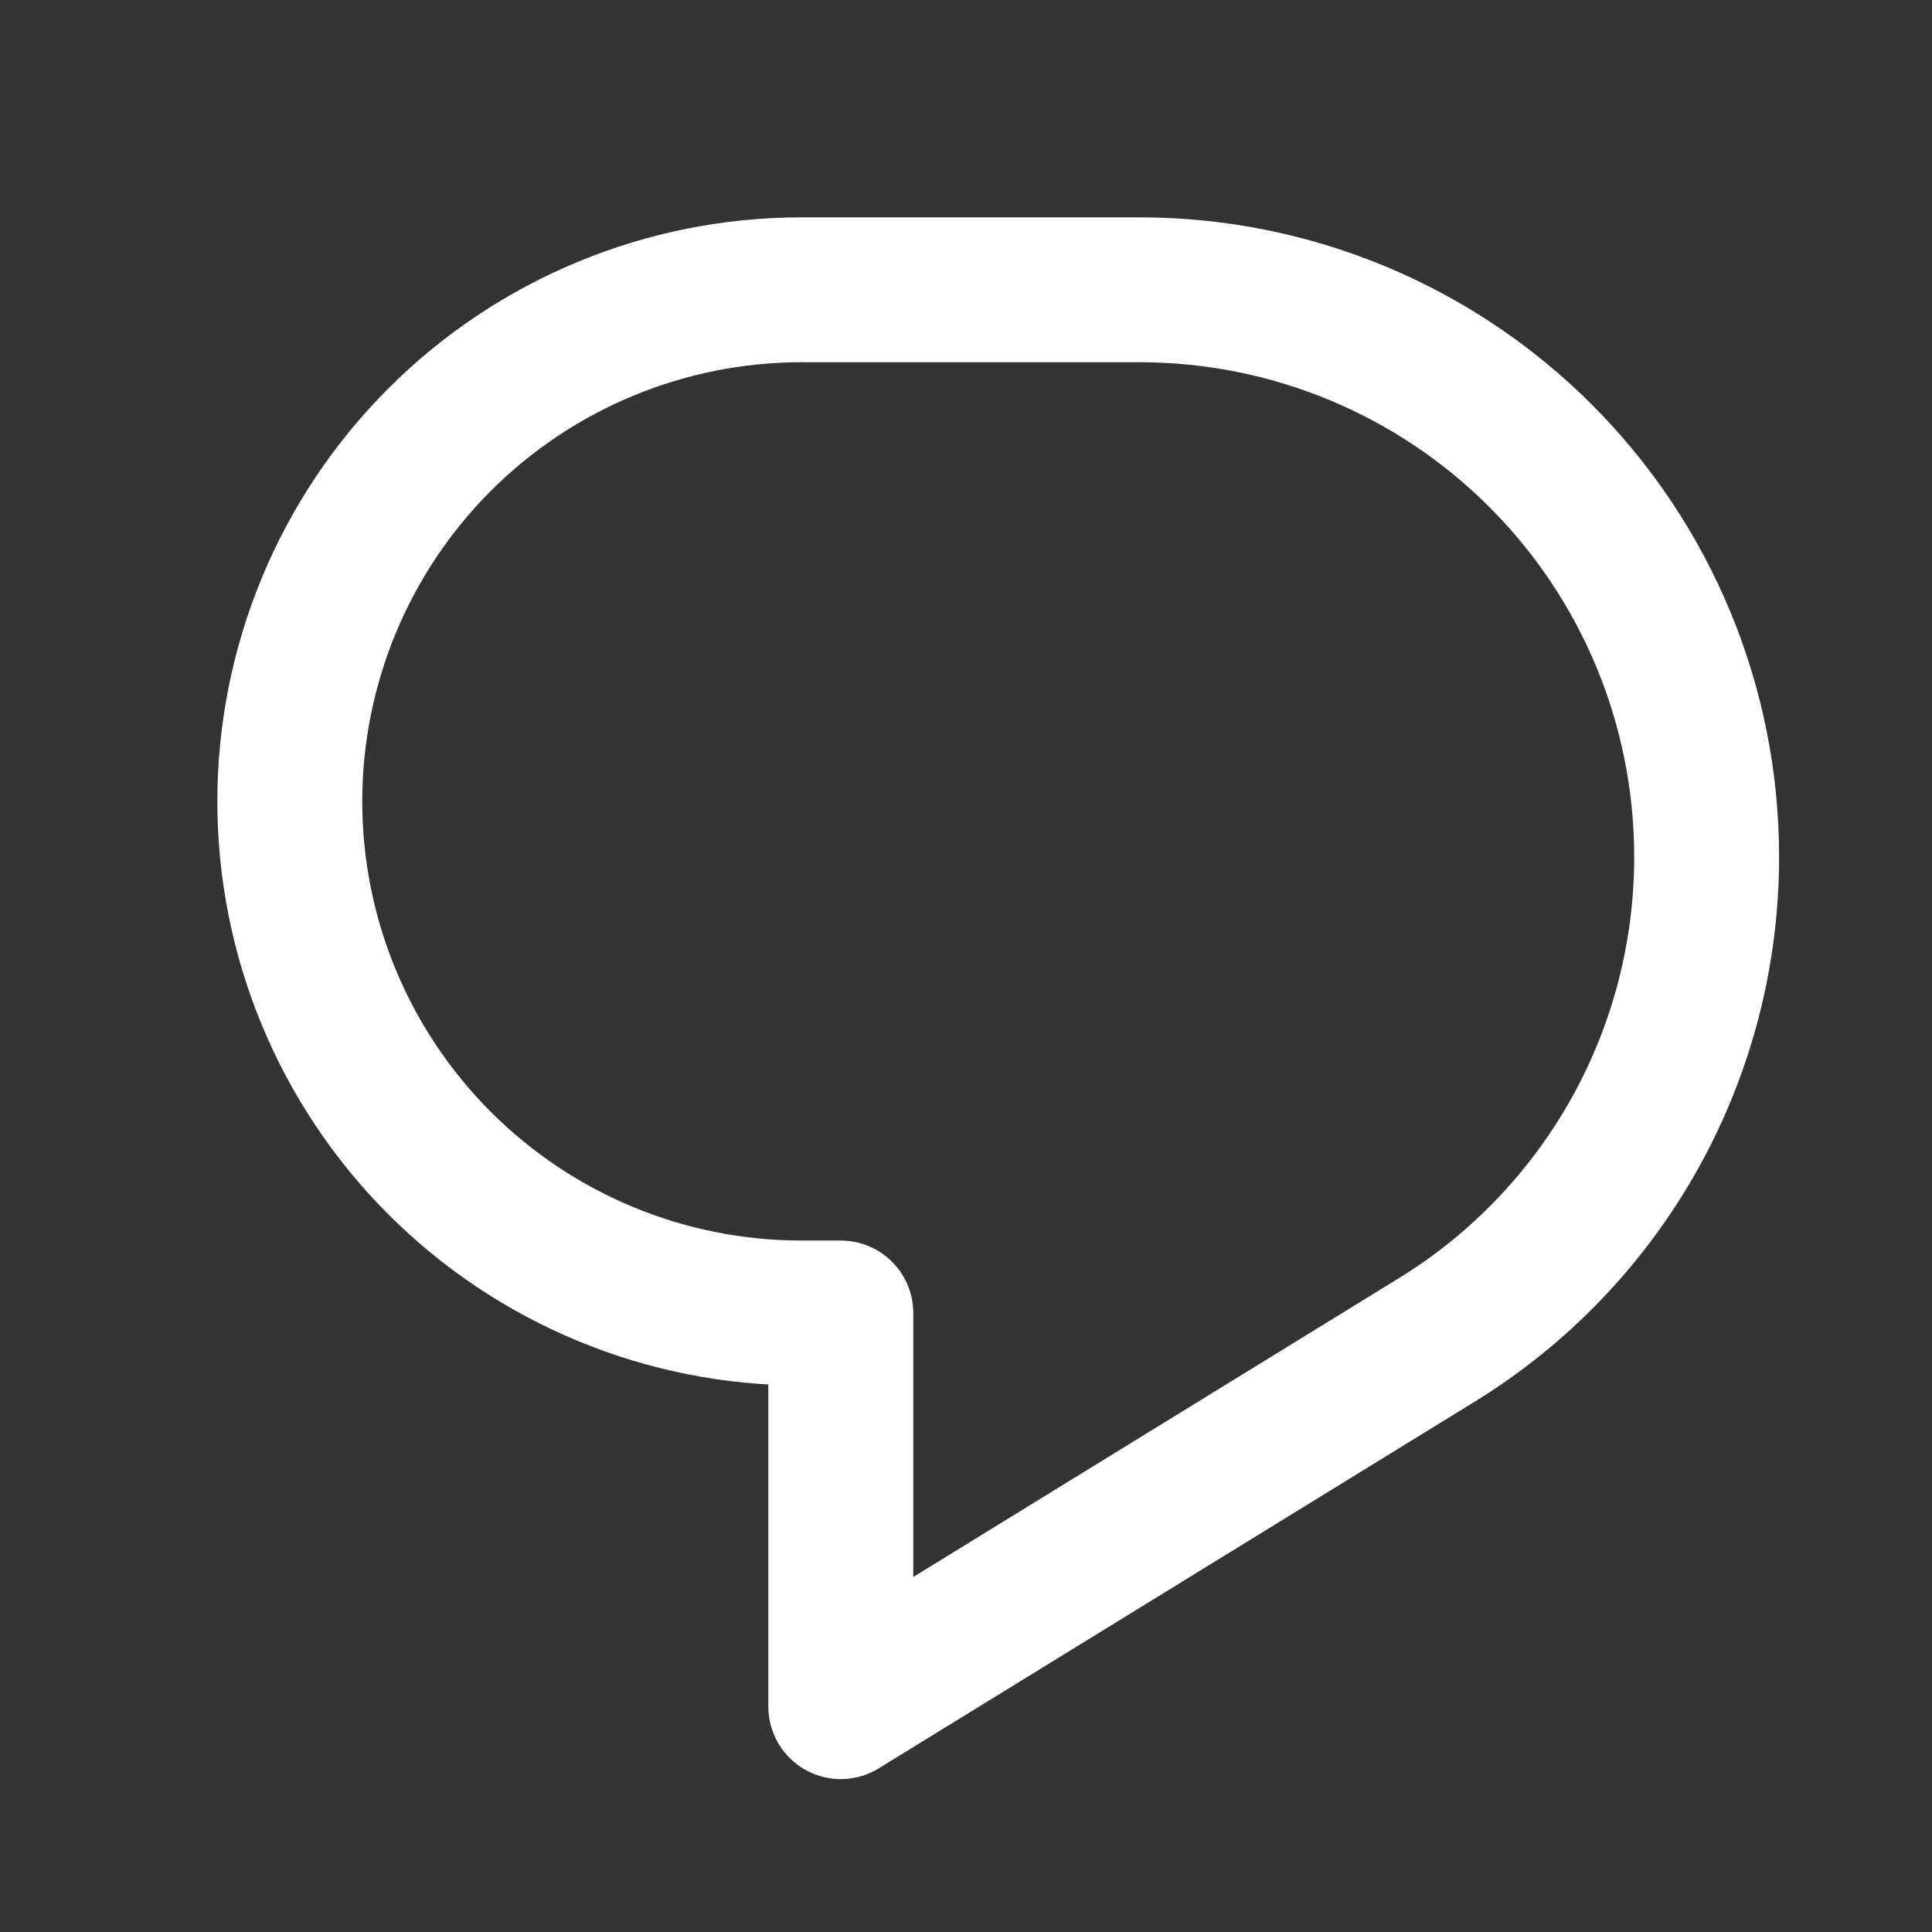 <svg fill="none" height="20" viewBox="0 0 20 20" width="20" xmlns="http://www.w3.org/2000/svg">
    <rect x="0" y="0" width="20" height="20" fill="#333333" stroke="none"/>
    <path
        d="M8.704 13.592H8.296C6.892 13.592 5.544 13.034 4.551 12.041C3.558 11.048 3 9.701 3 8.296C3 6.892 3.558 5.544 4.551 4.551C5.544 3.558 6.892 3 8.296 3H11.8C13.356 3 14.848 3.618 15.948 4.718C17.049 5.819 17.667 7.311 17.667 8.867C17.668 9.869 17.413 10.854 16.925 11.73C16.437 12.605 15.733 13.341 14.88 13.867L8.704 17.667V13.592Z"
        stroke="white" stroke-linecap="round" stroke-linejoin="round" stroke-width="1.5" />
</svg>
